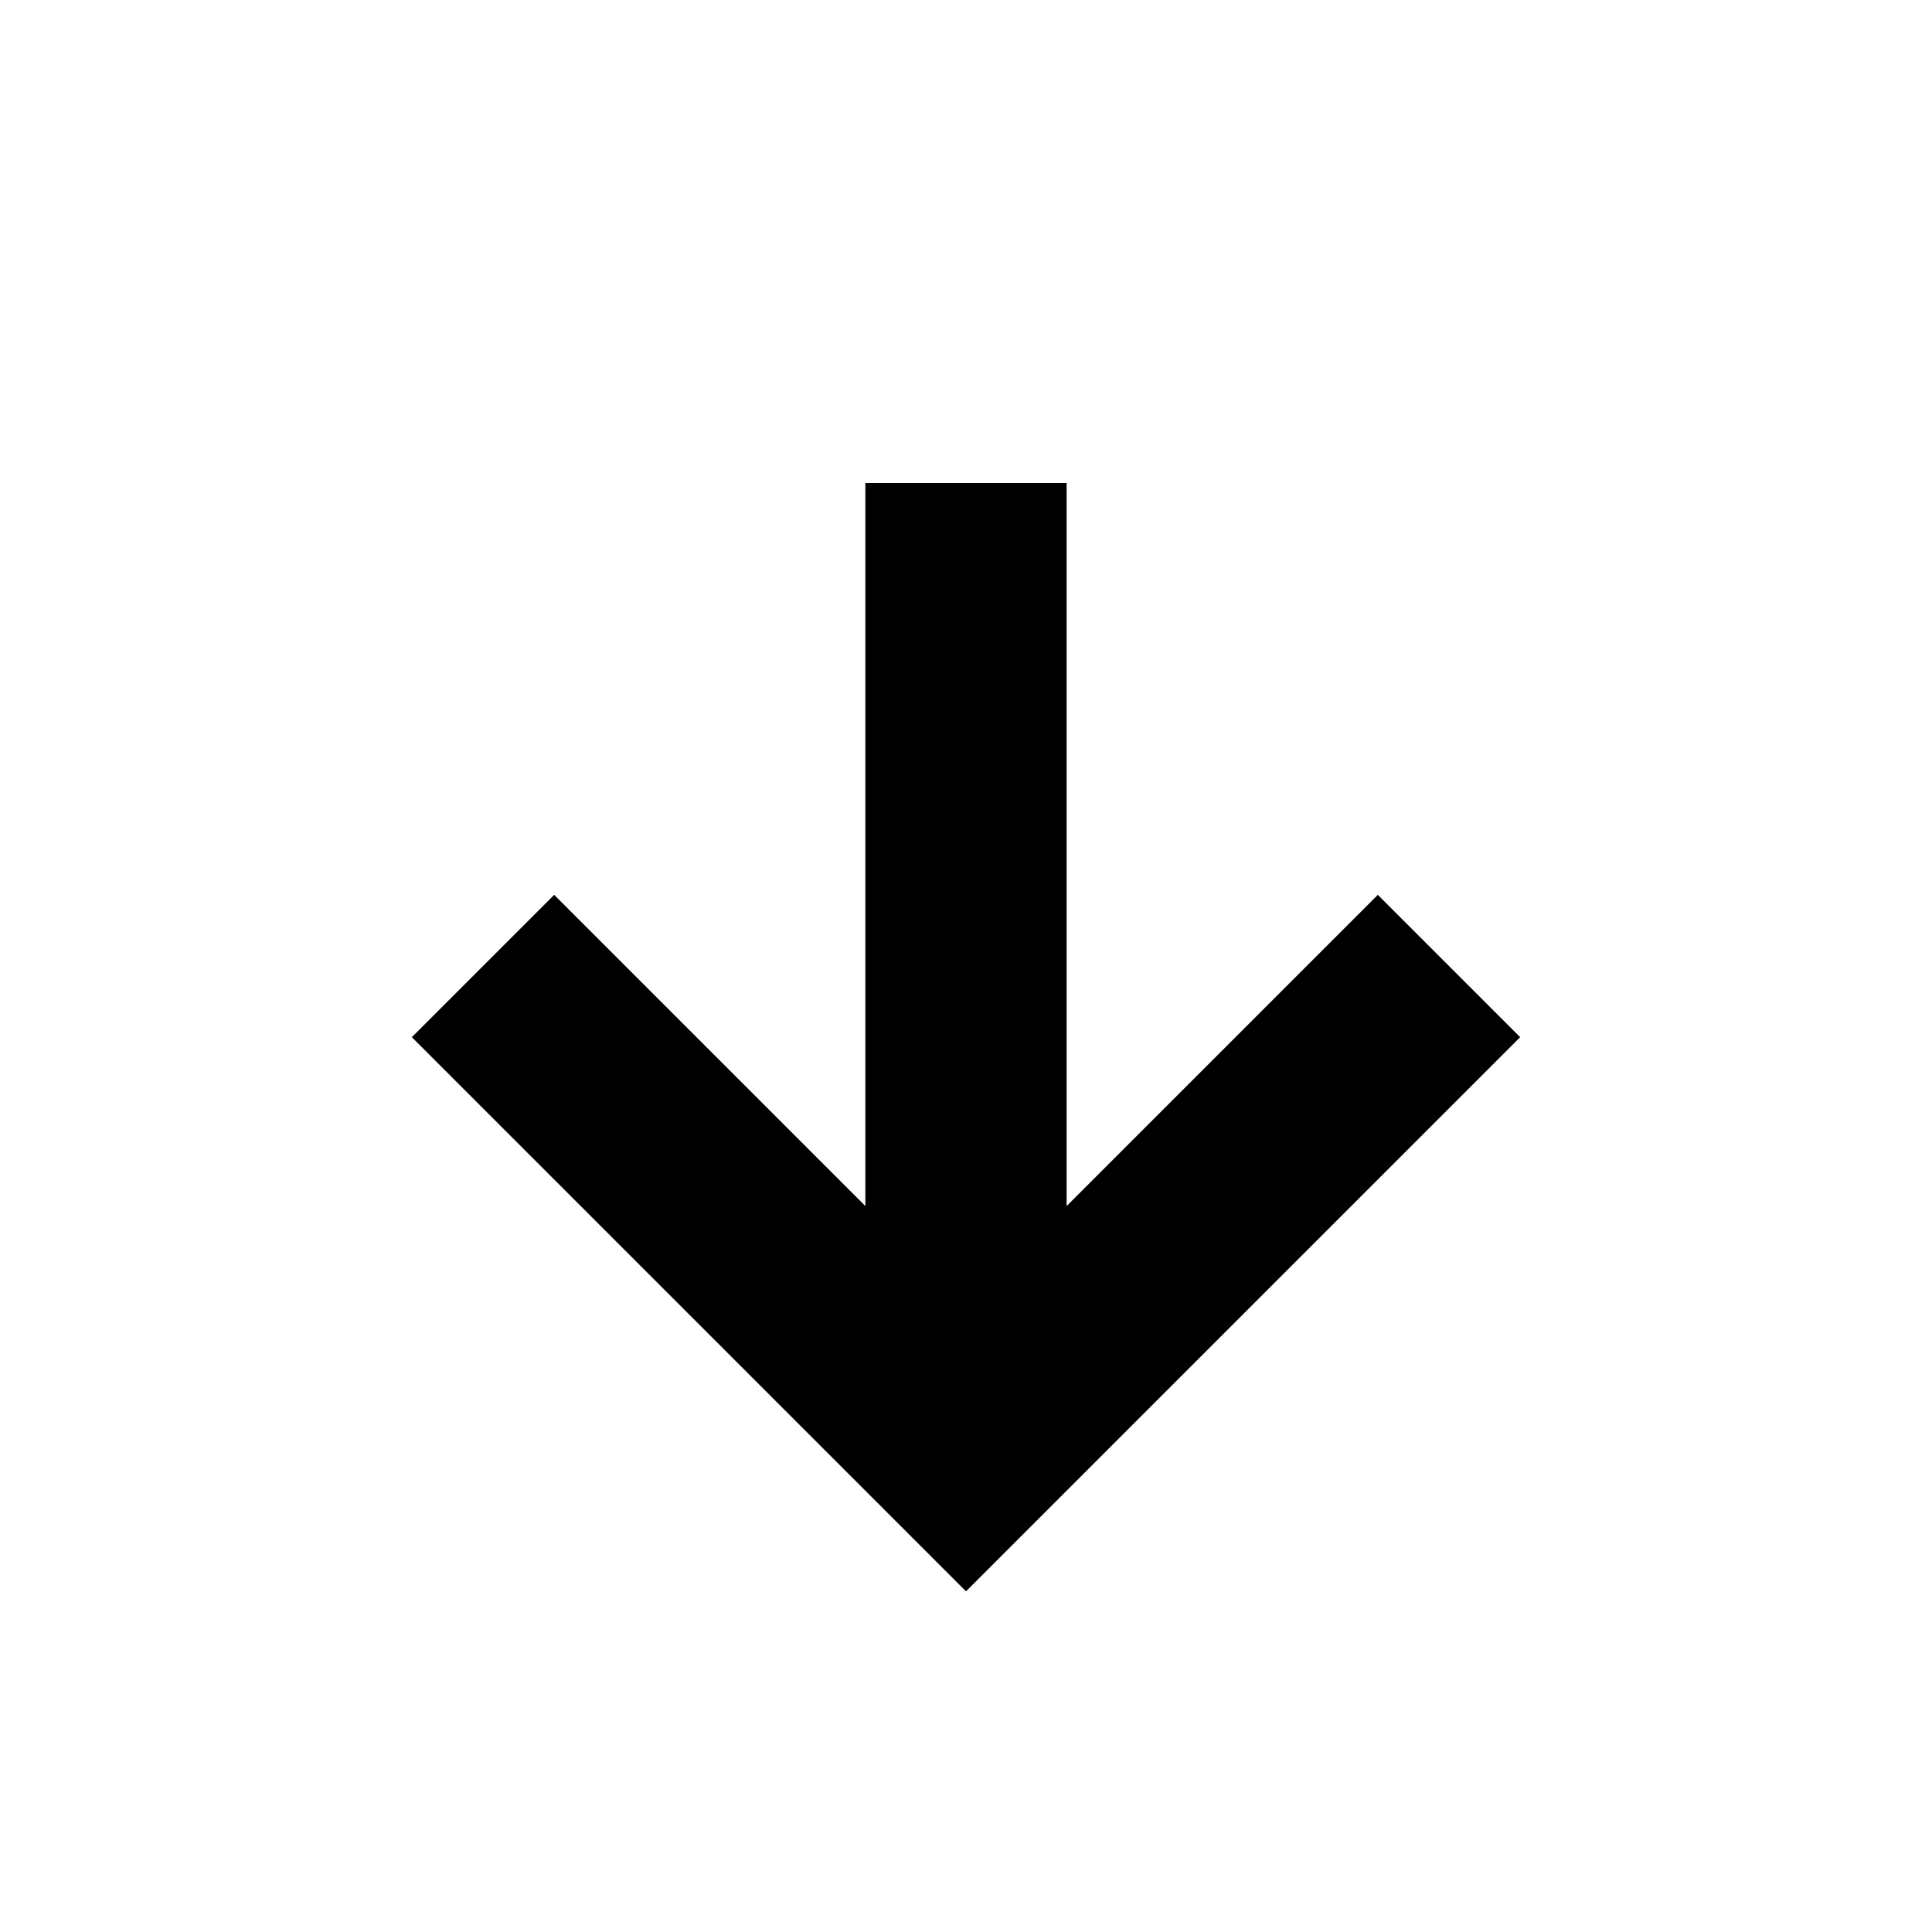 <svg viewBox="0 0 24 24" fill="none" xmlns="http://www.w3.org/2000/svg"><path d="m10.75 14.982-3.866-3.866-1.768 1.768L12 19.768l6.884-6.884-1.768-1.768-3.866 3.866V6h-2.5v8.982z" fill="currentColor"/></svg>